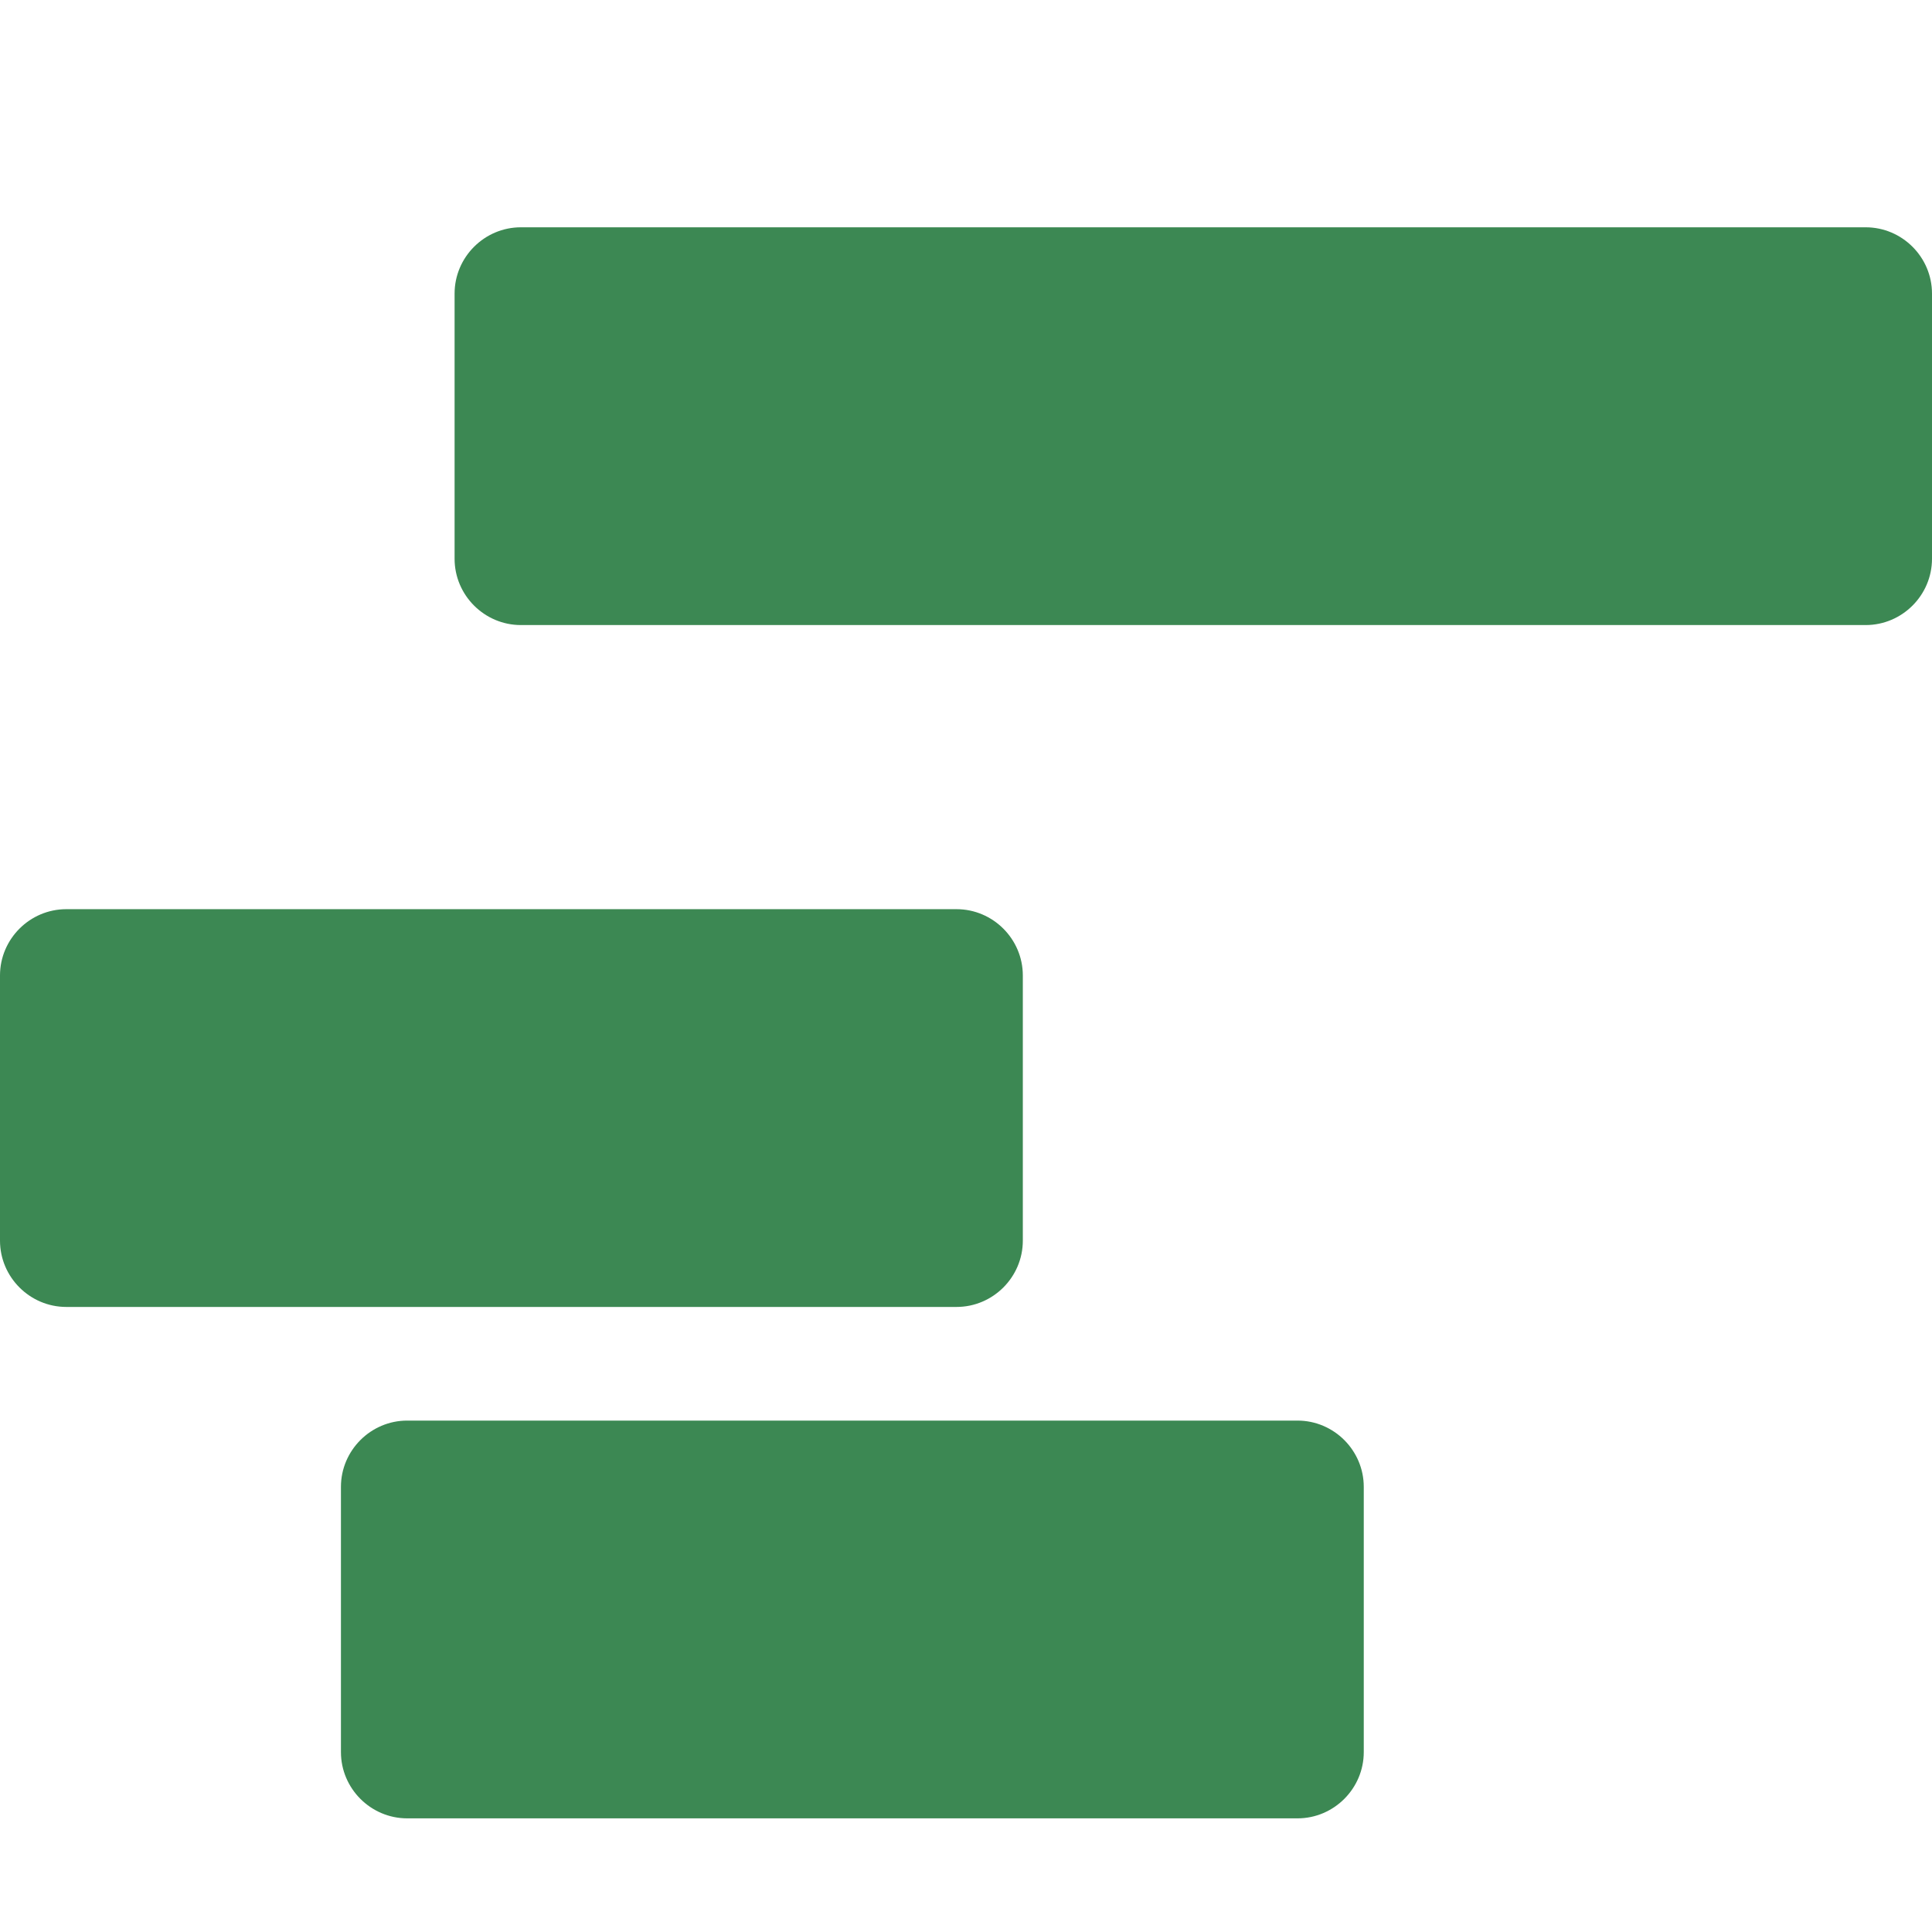 <svg version="2.0" xmlns="http://www.w3.org/2000/svg" width="64" height="64" viewBox="0 -16 544 544"
  fill="#3c8853">
  <defs>
    <symbol id="project-management" viewBox="0 -16 544 544" fill="#3c8853">
      <path
        d="M146.67 32h378.66C535.6 32 544 40.4 544 50.67v74.66c0 10.27-8.4 18.67-18.67 18.67H146.67c-10.27 0-18.67-8.4-18.67-18.67V50.67C128 40.4 136.4 32 146.67 32zm-32.01 336h250.68c10.26 0 18.66 8.4 18.66 18.66v74.68c0 10.26-8.4 18.66-18.66 18.66H114.66C104.4 480 96 471.6 96 461.34v-74.68c0-10.26 8.4-18.66 18.66-18.66zM18.67 224h250.66c10.27 0 18.67 8.4 18.67 18.67v74.66c0 10.27-8.4 18.67-18.67 18.67H18.67C8.4 336 0 327.6 0 317.33v-74.66C0 232.4 8.4 224 18.67 224z" />
    </symbol>
  </defs>
  <use href="#project-management"></use>
</svg>